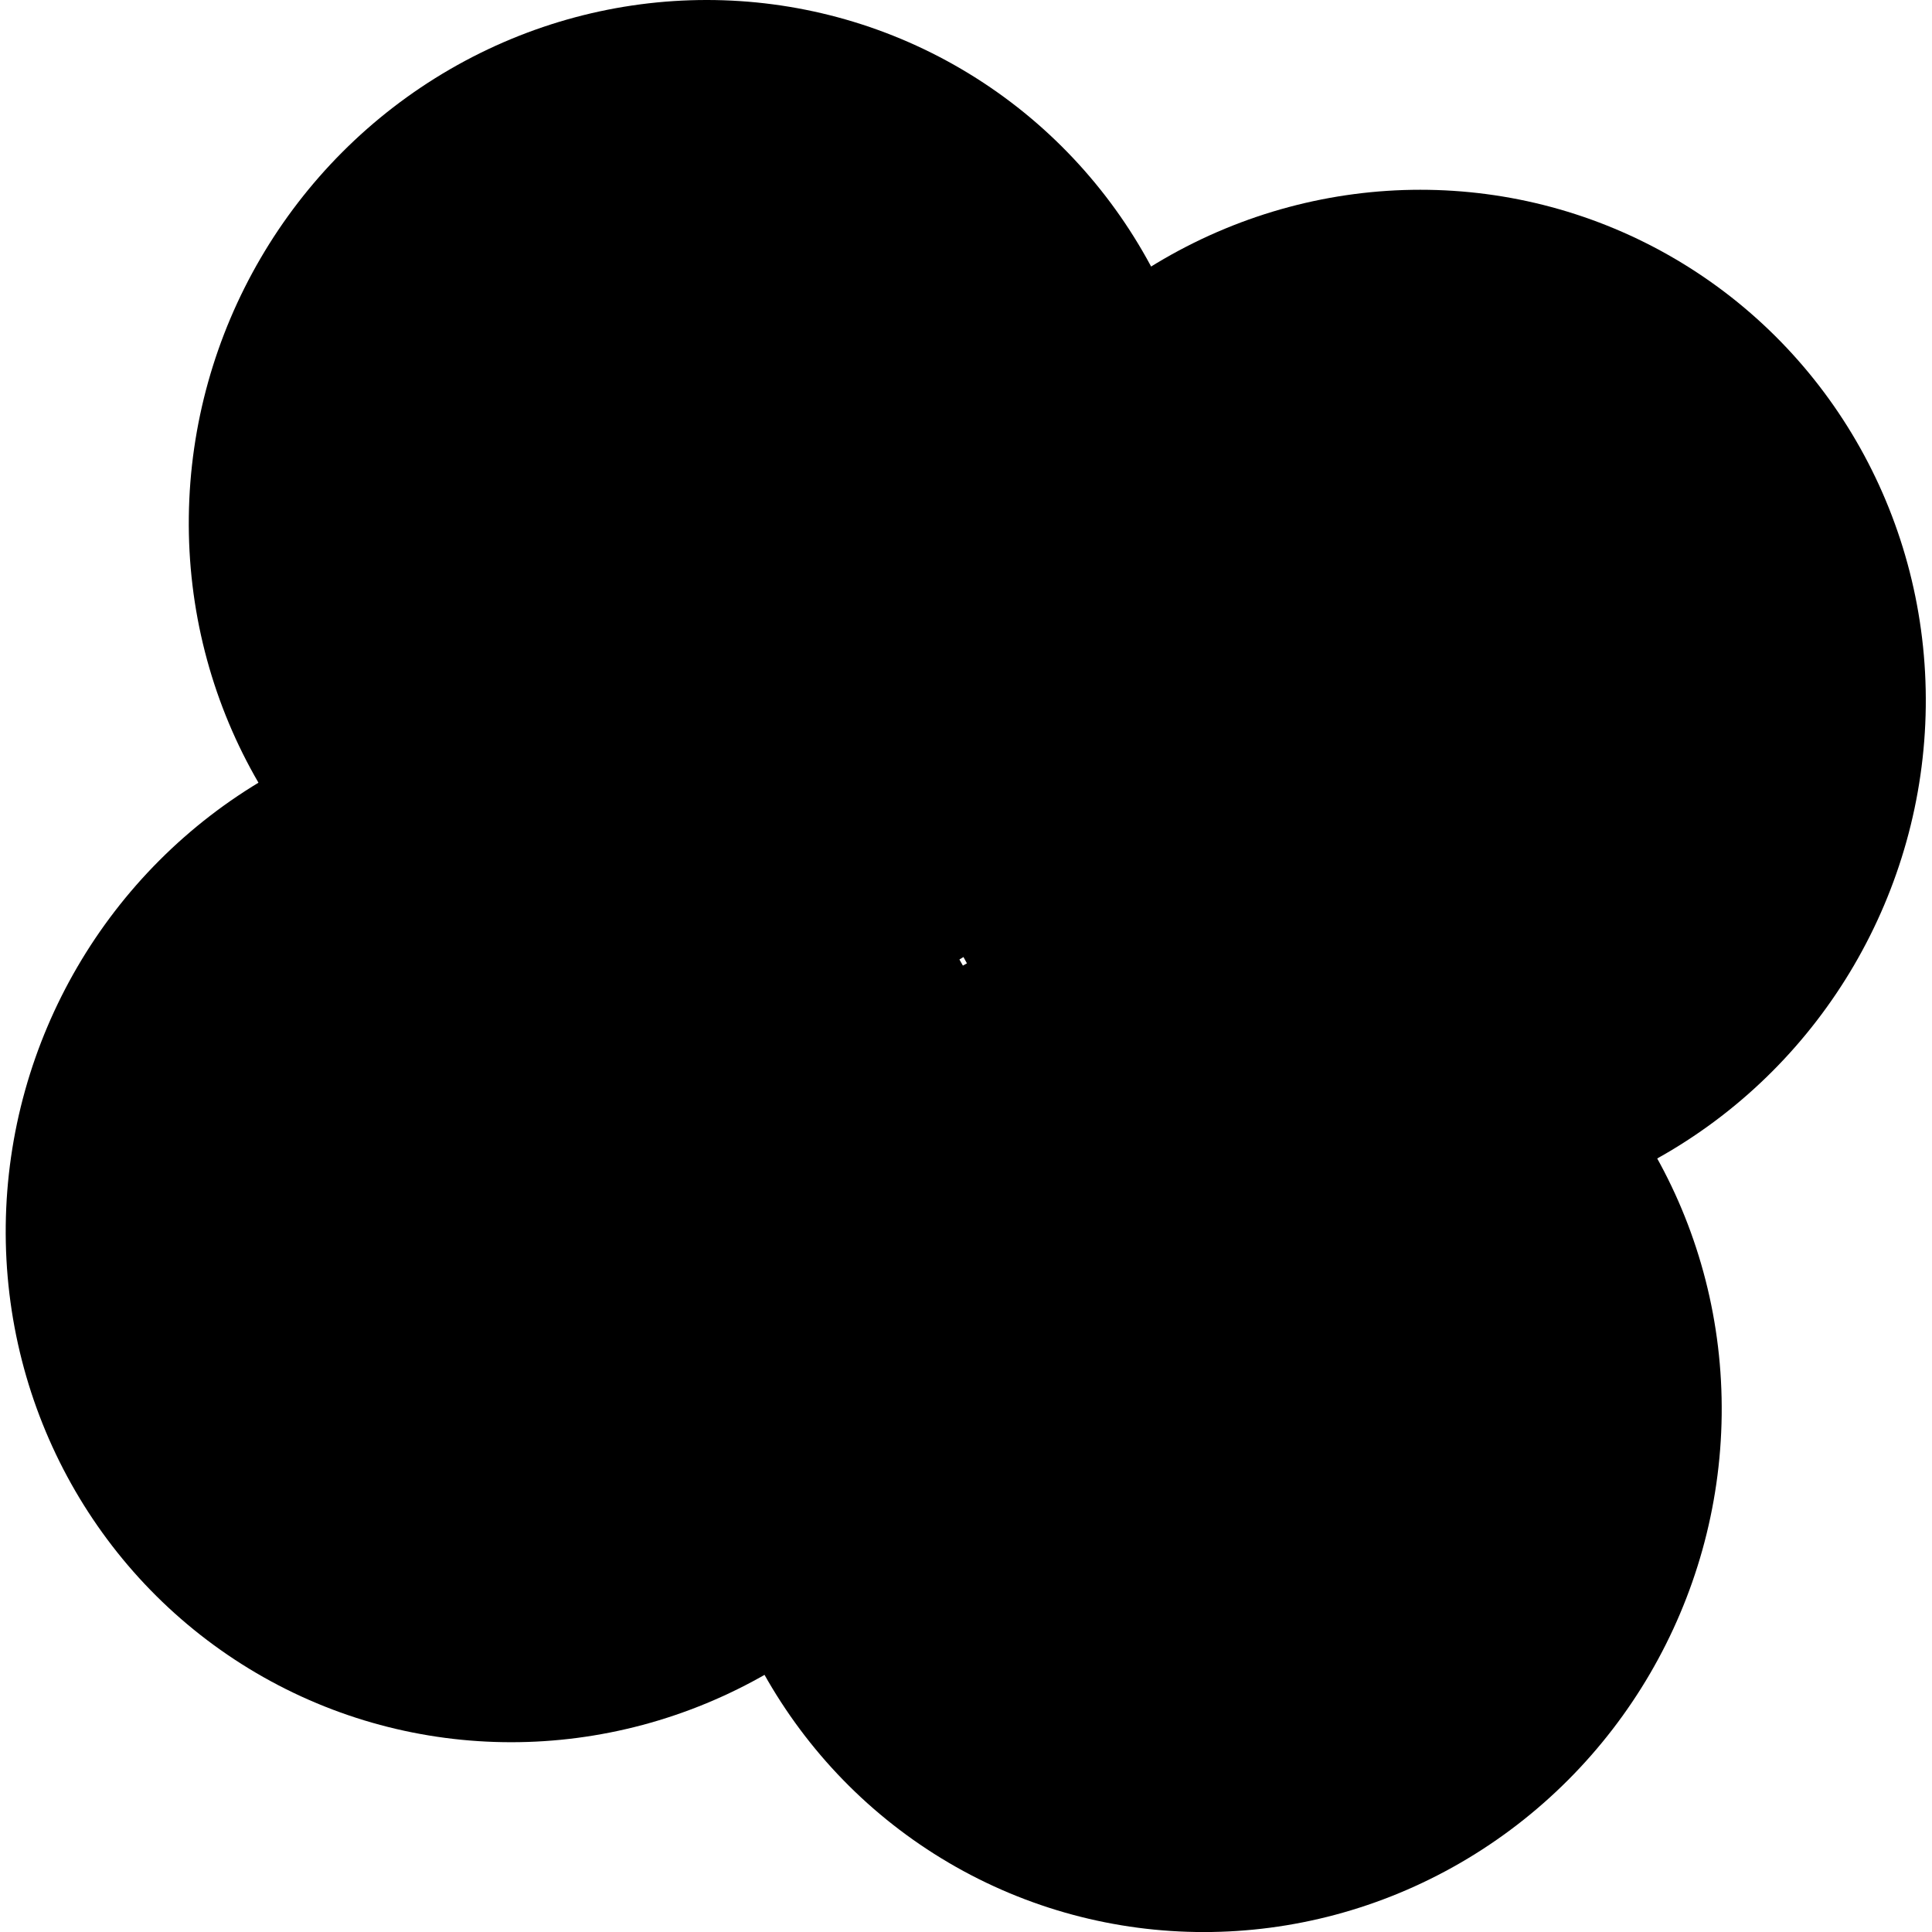 <svg width="120" height="120" viewBox="0 0 120 120" fill="none" xmlns="http://www.w3.org/2000/svg">
<ellipse cx="31.78" cy="32.105" rx="31.78" ry="32.105" transform="matrix(1 0 -0.012 1 0.742 44.002)" fill="black"/>
<ellipse cx="31.78" cy="32.105" rx="31.78" ry="32.105" transform="matrix(1 0 -0.012 1 12.113 0)" fill="black"/>
<ellipse cx="31.78" cy="32.105" rx="31.78" ry="32.105" transform="matrix(1 0 -0.012 1 43.762 55.793)" fill="black"/>
<ellipse cx="31.78" cy="32.105" rx="31.78" ry="32.105" transform="matrix(1 0 -0.012 1 56.438 11.787)" fill="black"/>
</svg>
